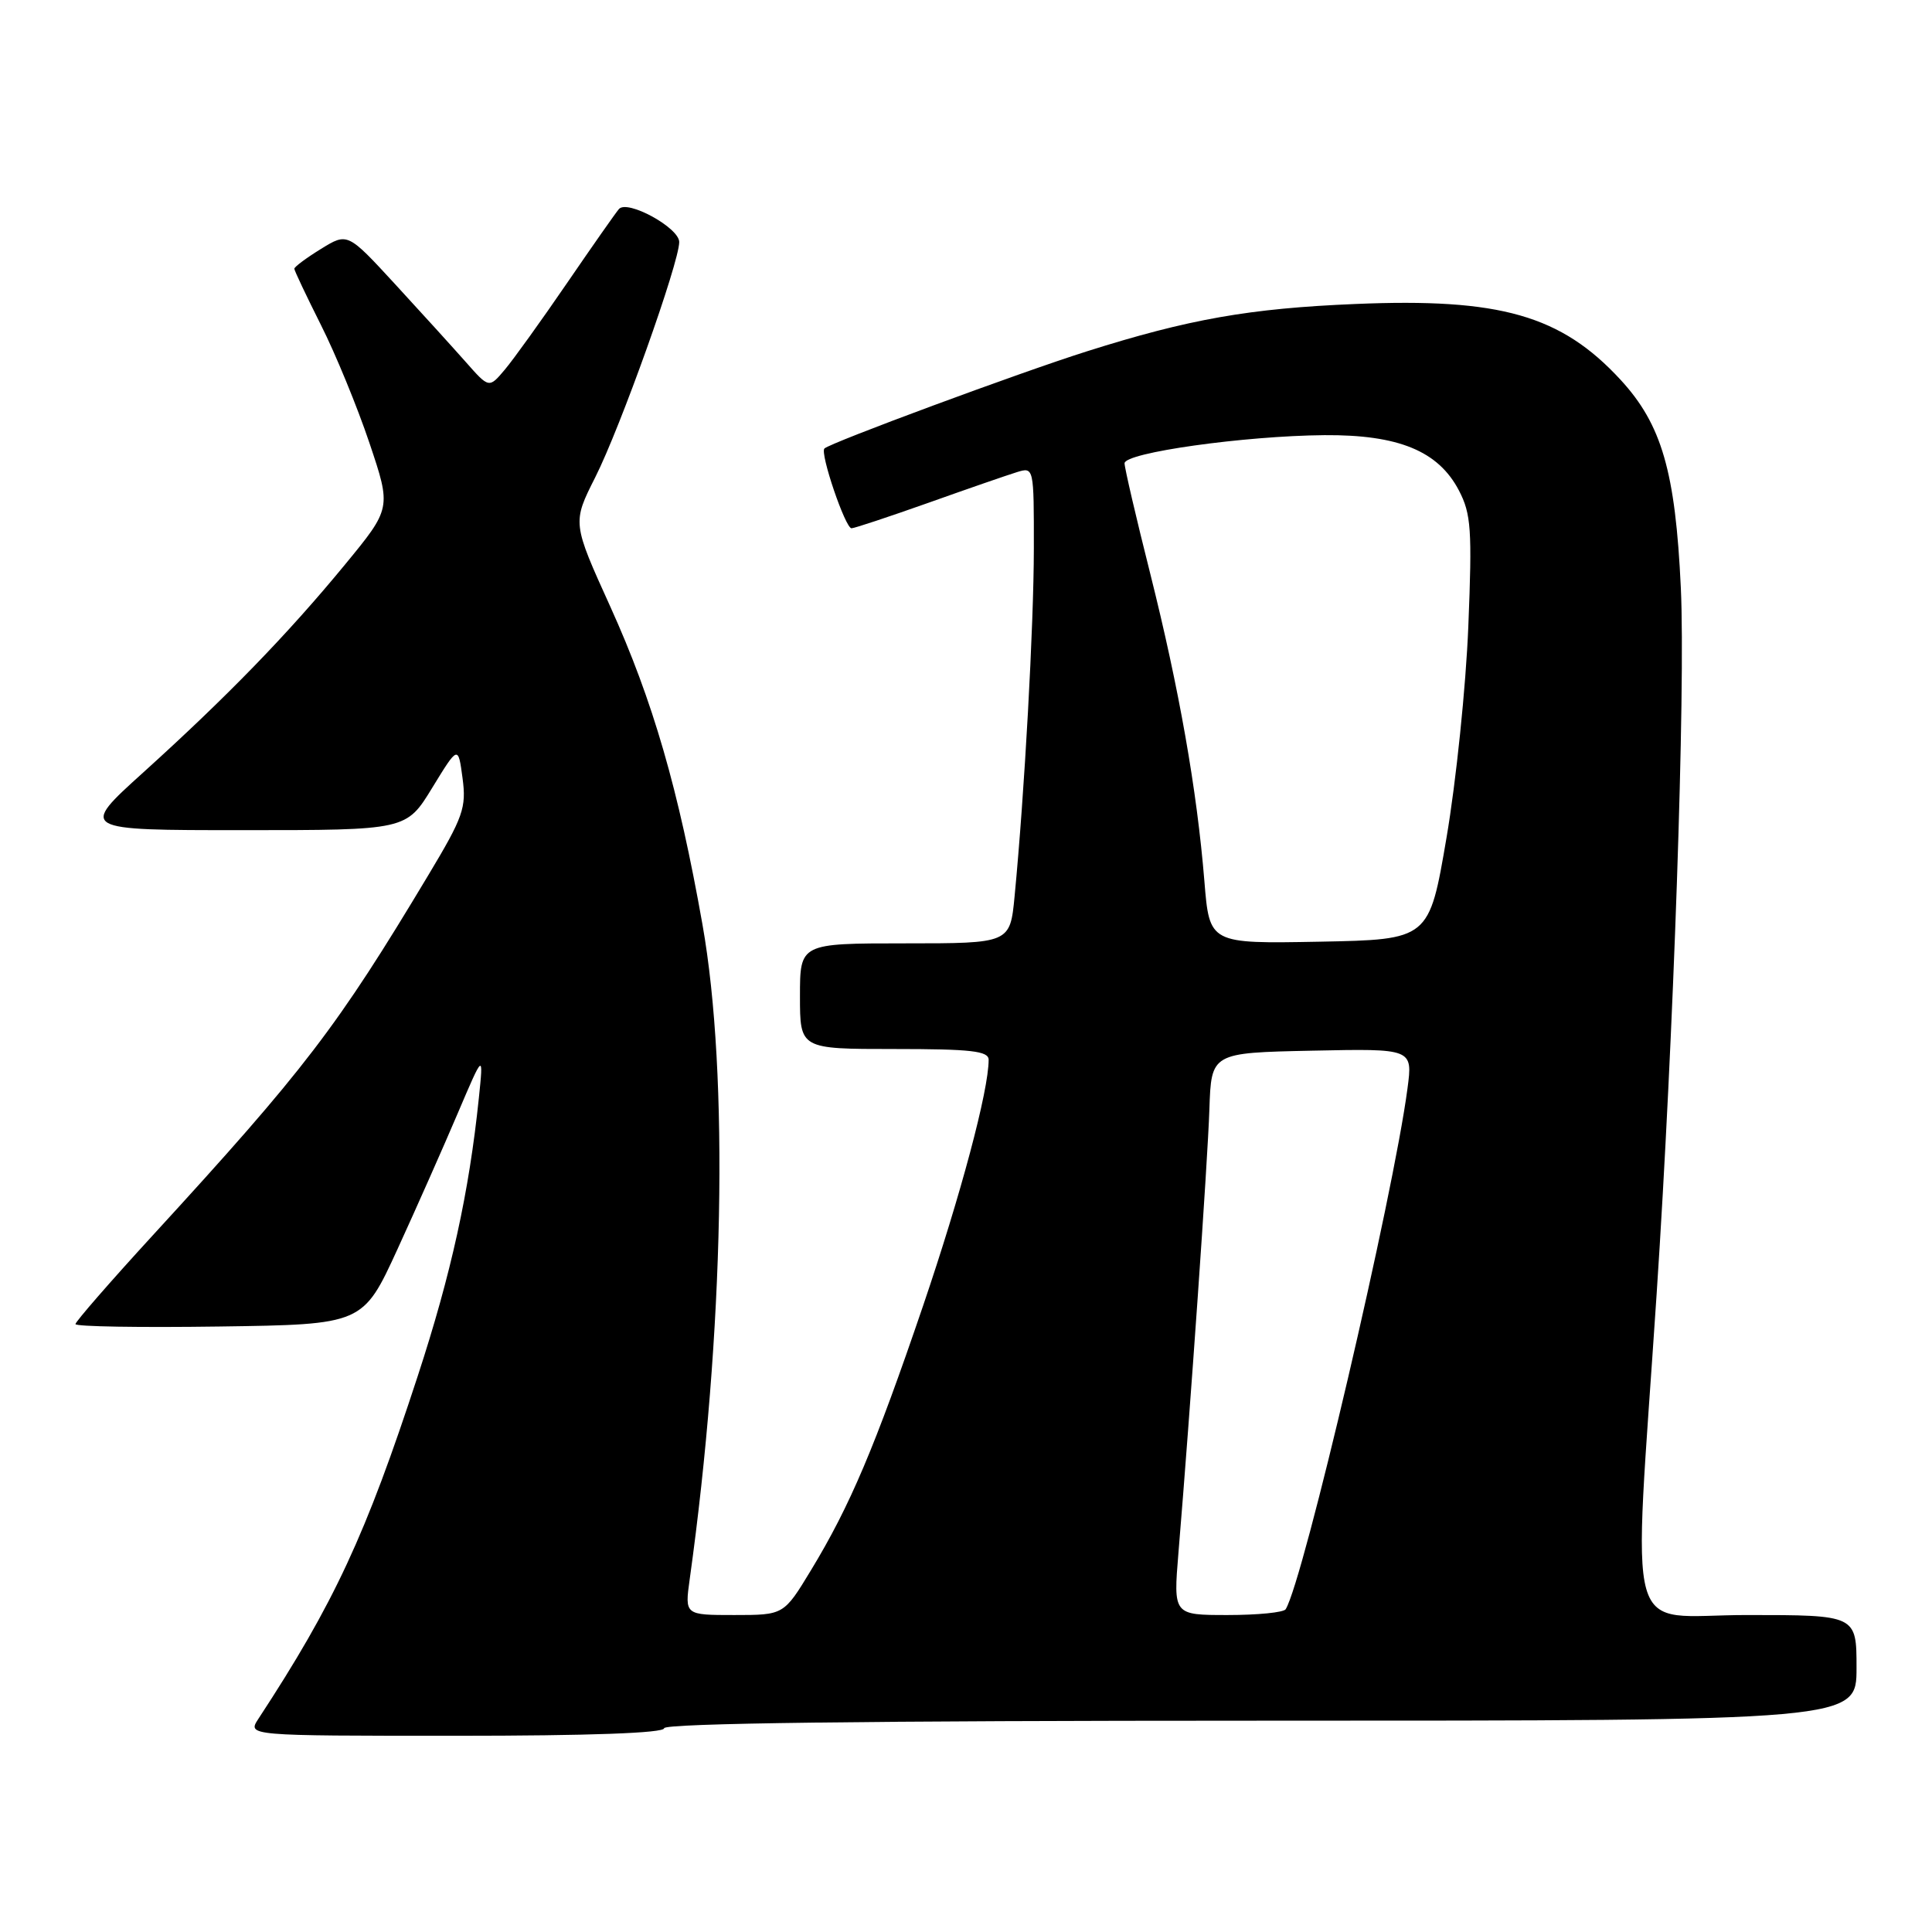 <?xml version="1.0" encoding="UTF-8" standalone="no"?>
<!DOCTYPE svg PUBLIC "-//W3C//DTD SVG 1.1//EN" "http://www.w3.org/Graphics/SVG/1.1/DTD/svg11.dtd" >
<svg xmlns="http://www.w3.org/2000/svg" xmlns:xlink="http://www.w3.org/1999/xlink" version="1.1" viewBox="0 0 256 256">
 <g >
 <path fill="currentColor"
d=" M 88.00 229.00 C 88.00 228.34 115.00 228.00 167.00 228.00 C 246.00 228.00 246.00 228.00 246.00 221.00 C 246.00 214.00 246.00 214.00 231.47 214.00 C 214.99 214.00 216.37 218.87 219.51 171.50 C 221.76 137.61 223.35 91.29 222.72 77.91 C 222.00 62.48 220.19 56.25 214.73 50.32 C 206.85 41.78 198.79 39.47 179.60 40.28 C 165.58 40.86 157.52 42.28 144.00 46.56 C 135.14 49.36 110.00 58.67 109.24 59.43 C 108.62 60.04 112.01 70.00 112.83 70.00 C 113.20 70.00 117.78 68.48 123.00 66.63 C 128.22 64.77 133.51 62.94 134.75 62.56 C 136.99 61.87 137.00 61.92 136.99 72.68 C 136.98 82.92 135.76 105.02 134.44 118.75 C 133.84 125.00 133.84 125.00 119.92 125.00 C 106.00 125.00 106.00 125.00 106.00 132.00 C 106.00 139.00 106.00 139.00 118.50 139.00 C 128.69 139.00 131.00 139.26 131.00 140.43 C 131.00 144.51 127.32 158.29 122.32 173.00 C 115.94 191.74 112.62 199.56 107.46 208.06 C 103.86 214.00 103.86 214.00 97.29 214.00 C 90.73 214.00 90.73 214.00 91.39 209.25 C 95.94 176.64 96.61 142.41 93.08 122.50 C 89.91 104.59 86.51 92.85 80.89 80.43 C 75.83 69.28 75.83 69.28 78.87 63.25 C 82.20 56.67 90.00 34.80 90.00 32.07 C 90.00 30.18 83.13 26.41 82.01 27.70 C 81.62 28.14 78.53 32.55 75.14 37.50 C 71.75 42.45 68.04 47.62 66.89 48.98 C 64.80 51.46 64.80 51.46 61.73 47.98 C 60.04 46.07 55.82 41.42 52.35 37.65 C 46.05 30.81 46.05 30.81 42.52 32.99 C 40.59 34.18 39.00 35.36 39.00 35.61 C 39.00 35.85 40.59 39.20 42.52 43.05 C 44.46 46.89 47.35 53.93 48.95 58.69 C 51.86 67.34 51.86 67.34 45.68 74.85 C 38.08 84.08 30.11 92.29 19.01 102.33 C 10.52 110.00 10.52 110.00 32.18 110.00 C 53.84 110.00 53.84 110.00 57.27 104.39 C 60.71 98.77 60.71 98.77 61.29 103.11 C 61.81 107.03 61.39 108.24 56.75 115.97 C 44.66 136.14 40.41 141.70 20.25 163.68 C 14.61 169.83 10.00 175.13 10.00 175.45 C 10.00 175.78 18.57 175.92 29.05 175.77 C 48.09 175.50 48.09 175.50 52.68 165.50 C 55.20 160.00 58.79 151.90 60.66 147.50 C 64.07 139.50 64.07 139.50 63.45 145.50 C 62.16 157.96 59.79 168.78 55.35 182.34 C 48.47 203.41 44.27 212.44 34.24 227.75 C 32.77 230.00 32.77 230.00 60.38 230.00 C 78.13 230.00 88.00 229.64 88.00 229.00 Z  M 156.15 205.75 C 157.73 186.74 160.02 153.97 160.25 147.00 C 160.50 139.50 160.50 139.50 173.85 139.22 C 187.20 138.94 187.20 138.94 186.50 144.22 C 184.62 158.51 172.71 209.43 170.36 213.23 C 170.10 213.66 166.64 214.00 162.68 214.00 C 155.47 214.00 155.47 214.00 156.15 205.75 Z  M 159.59 116.78 C 158.60 104.64 156.24 91.26 152.41 76.00 C 150.54 68.58 149.01 62.00 149.01 61.39 C 149.00 59.98 164.88 57.75 175.50 57.66 C 185.31 57.59 190.59 59.76 193.32 65.00 C 194.93 68.09 195.08 70.19 194.56 83.00 C 194.24 90.97 192.94 103.58 191.67 111.00 C 189.37 124.50 189.37 124.50 174.82 124.78 C 160.26 125.05 160.26 125.05 159.59 116.78 Z "/>
</g>
</svg>